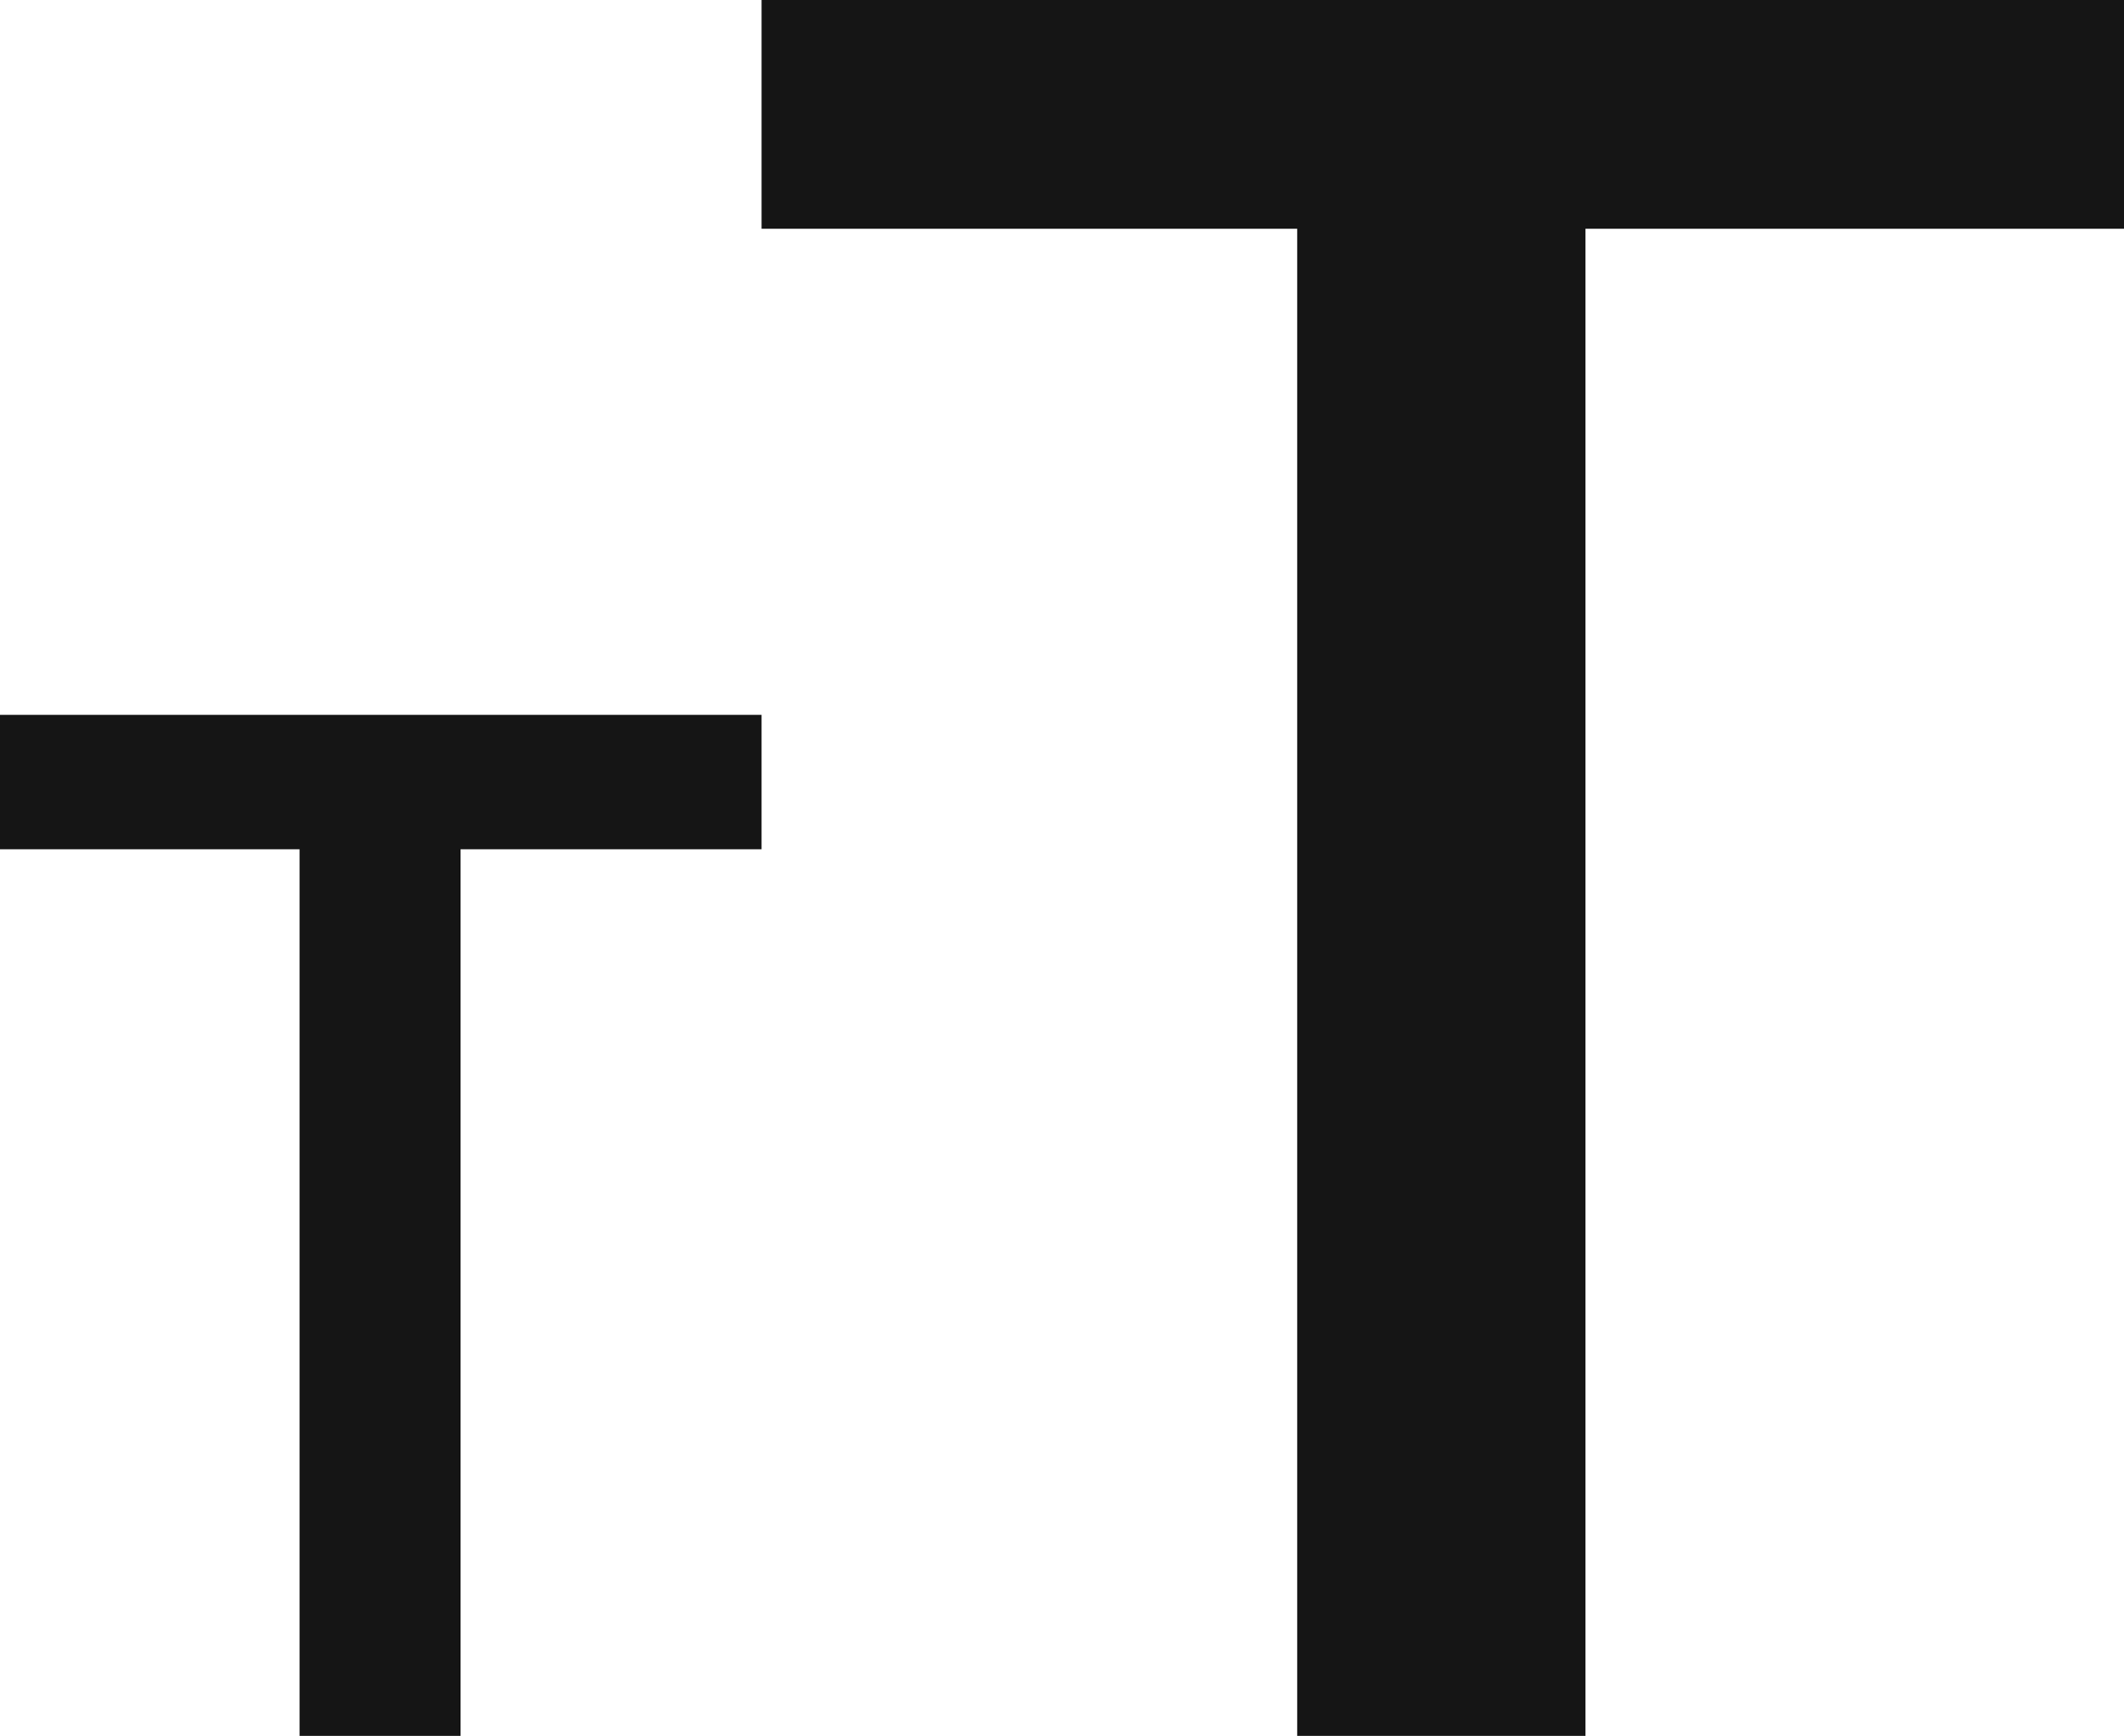 <svg xmlns="http://www.w3.org/2000/svg" width="20.541" height="16.785" viewBox="0 0 20.541 16.785"><g transform="translate(-1889.355 -256.336)"><path d="M5.9-.879V-15.452H.72v-2.212H13.9v2.212H8.688V-.879Z" transform="translate(1896 274)" fill="#151515"/><path d="M3.3-8v-8.573H.4v-1.3H7.768v1.3H4.857V-8Z" transform="translate(1888.952 281.121)" fill="#151515"/></g></svg>